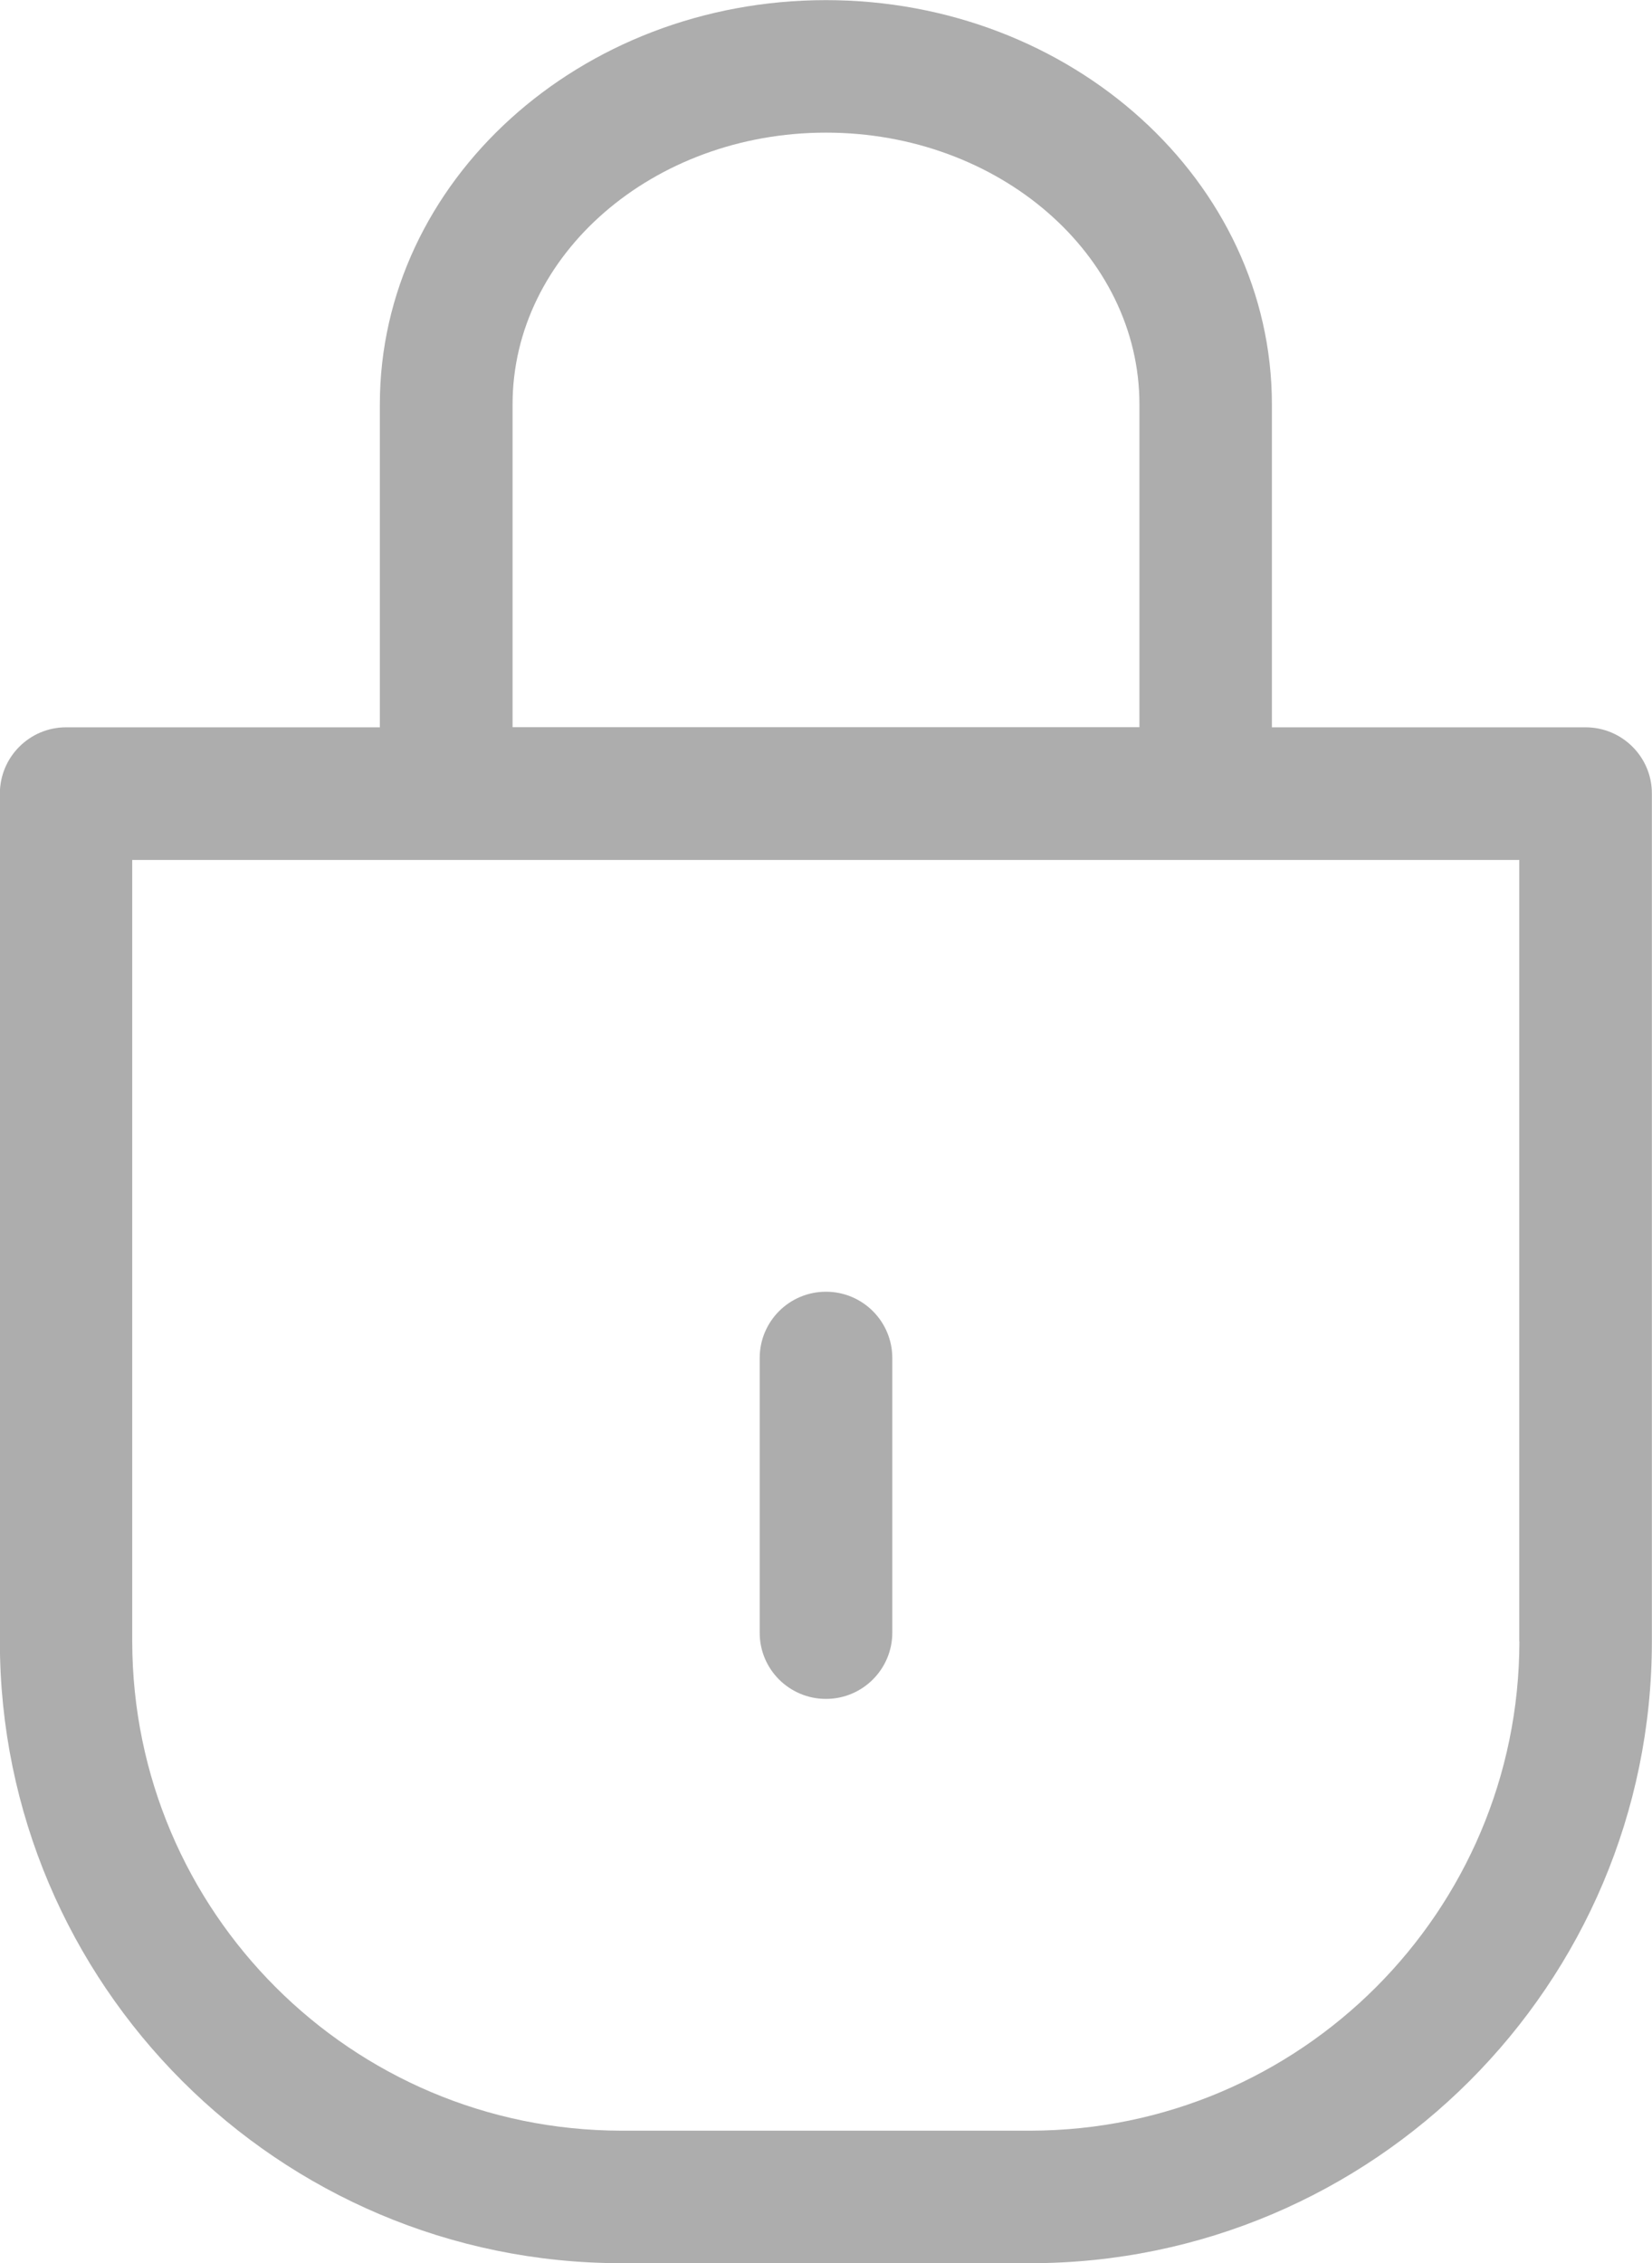 <?xml version="1.0" encoding="utf-8"?>
<!-- Generator: Adobe Illustrator 16.0.0, SVG Export Plug-In . SVG Version: 6.00 Build 0)  -->
<!DOCTYPE svg PUBLIC "-//W3C//DTD SVG 1.1//EN" "http://www.w3.org/Graphics/SVG/1.1/DTD/svg11.dtd">
<svg version="1.1" id="Capa_1" xmlns="http://www.w3.org/2000/svg" xmlns:xlink="http://www.w3.org/1999/xlink" x="0px" y="0px"
	 width="13.156px" height="18.02px" viewBox="581.978 773.98 13.156 18.02" enable-background="new 581.978 773.98 13.156 18.02"
	 xml:space="preserve">
<title>password (1)</title>
<g>
	<path fill="#ADADAD" d="M588.556,787.507c0.291,0,0.528-0.236,0.528-0.528v-2.186c0-0.292-0.237-0.528-0.528-0.528
		c-0.292,0-0.528,0.236-0.528,0.528v2.186C588.027,787.271,588.264,787.507,588.556,787.507z"/>
	<path fill="#ADADAD" d="M594.605,779.771h-2.498v-2.571c0-1.775-1.594-3.219-3.552-3.219c-1.959,0-3.552,1.443-3.552,3.219v2.571
		h-2.499c-0.291,0-0.527,0.237-0.527,0.528l0,0v6.751c0,2.729,2.22,4.95,4.949,4.95h3.258c2.729,0,4.949-2.221,4.949-4.95v-6.751
		C595.134,780.008,594.897,779.771,594.605,779.771L594.605,779.771z M586.06,777.199c0-1.192,1.12-2.163,2.496-2.163
		s2.496,0.971,2.496,2.163v2.571h-4.992V777.199z M594.078,787.05c-0.003,2.15-1.744,3.892-3.895,3.895h-3.257
		c-2.149-0.003-3.892-1.744-3.895-3.895v-6.223h11.046V787.05z"/>
</g>
</svg>
